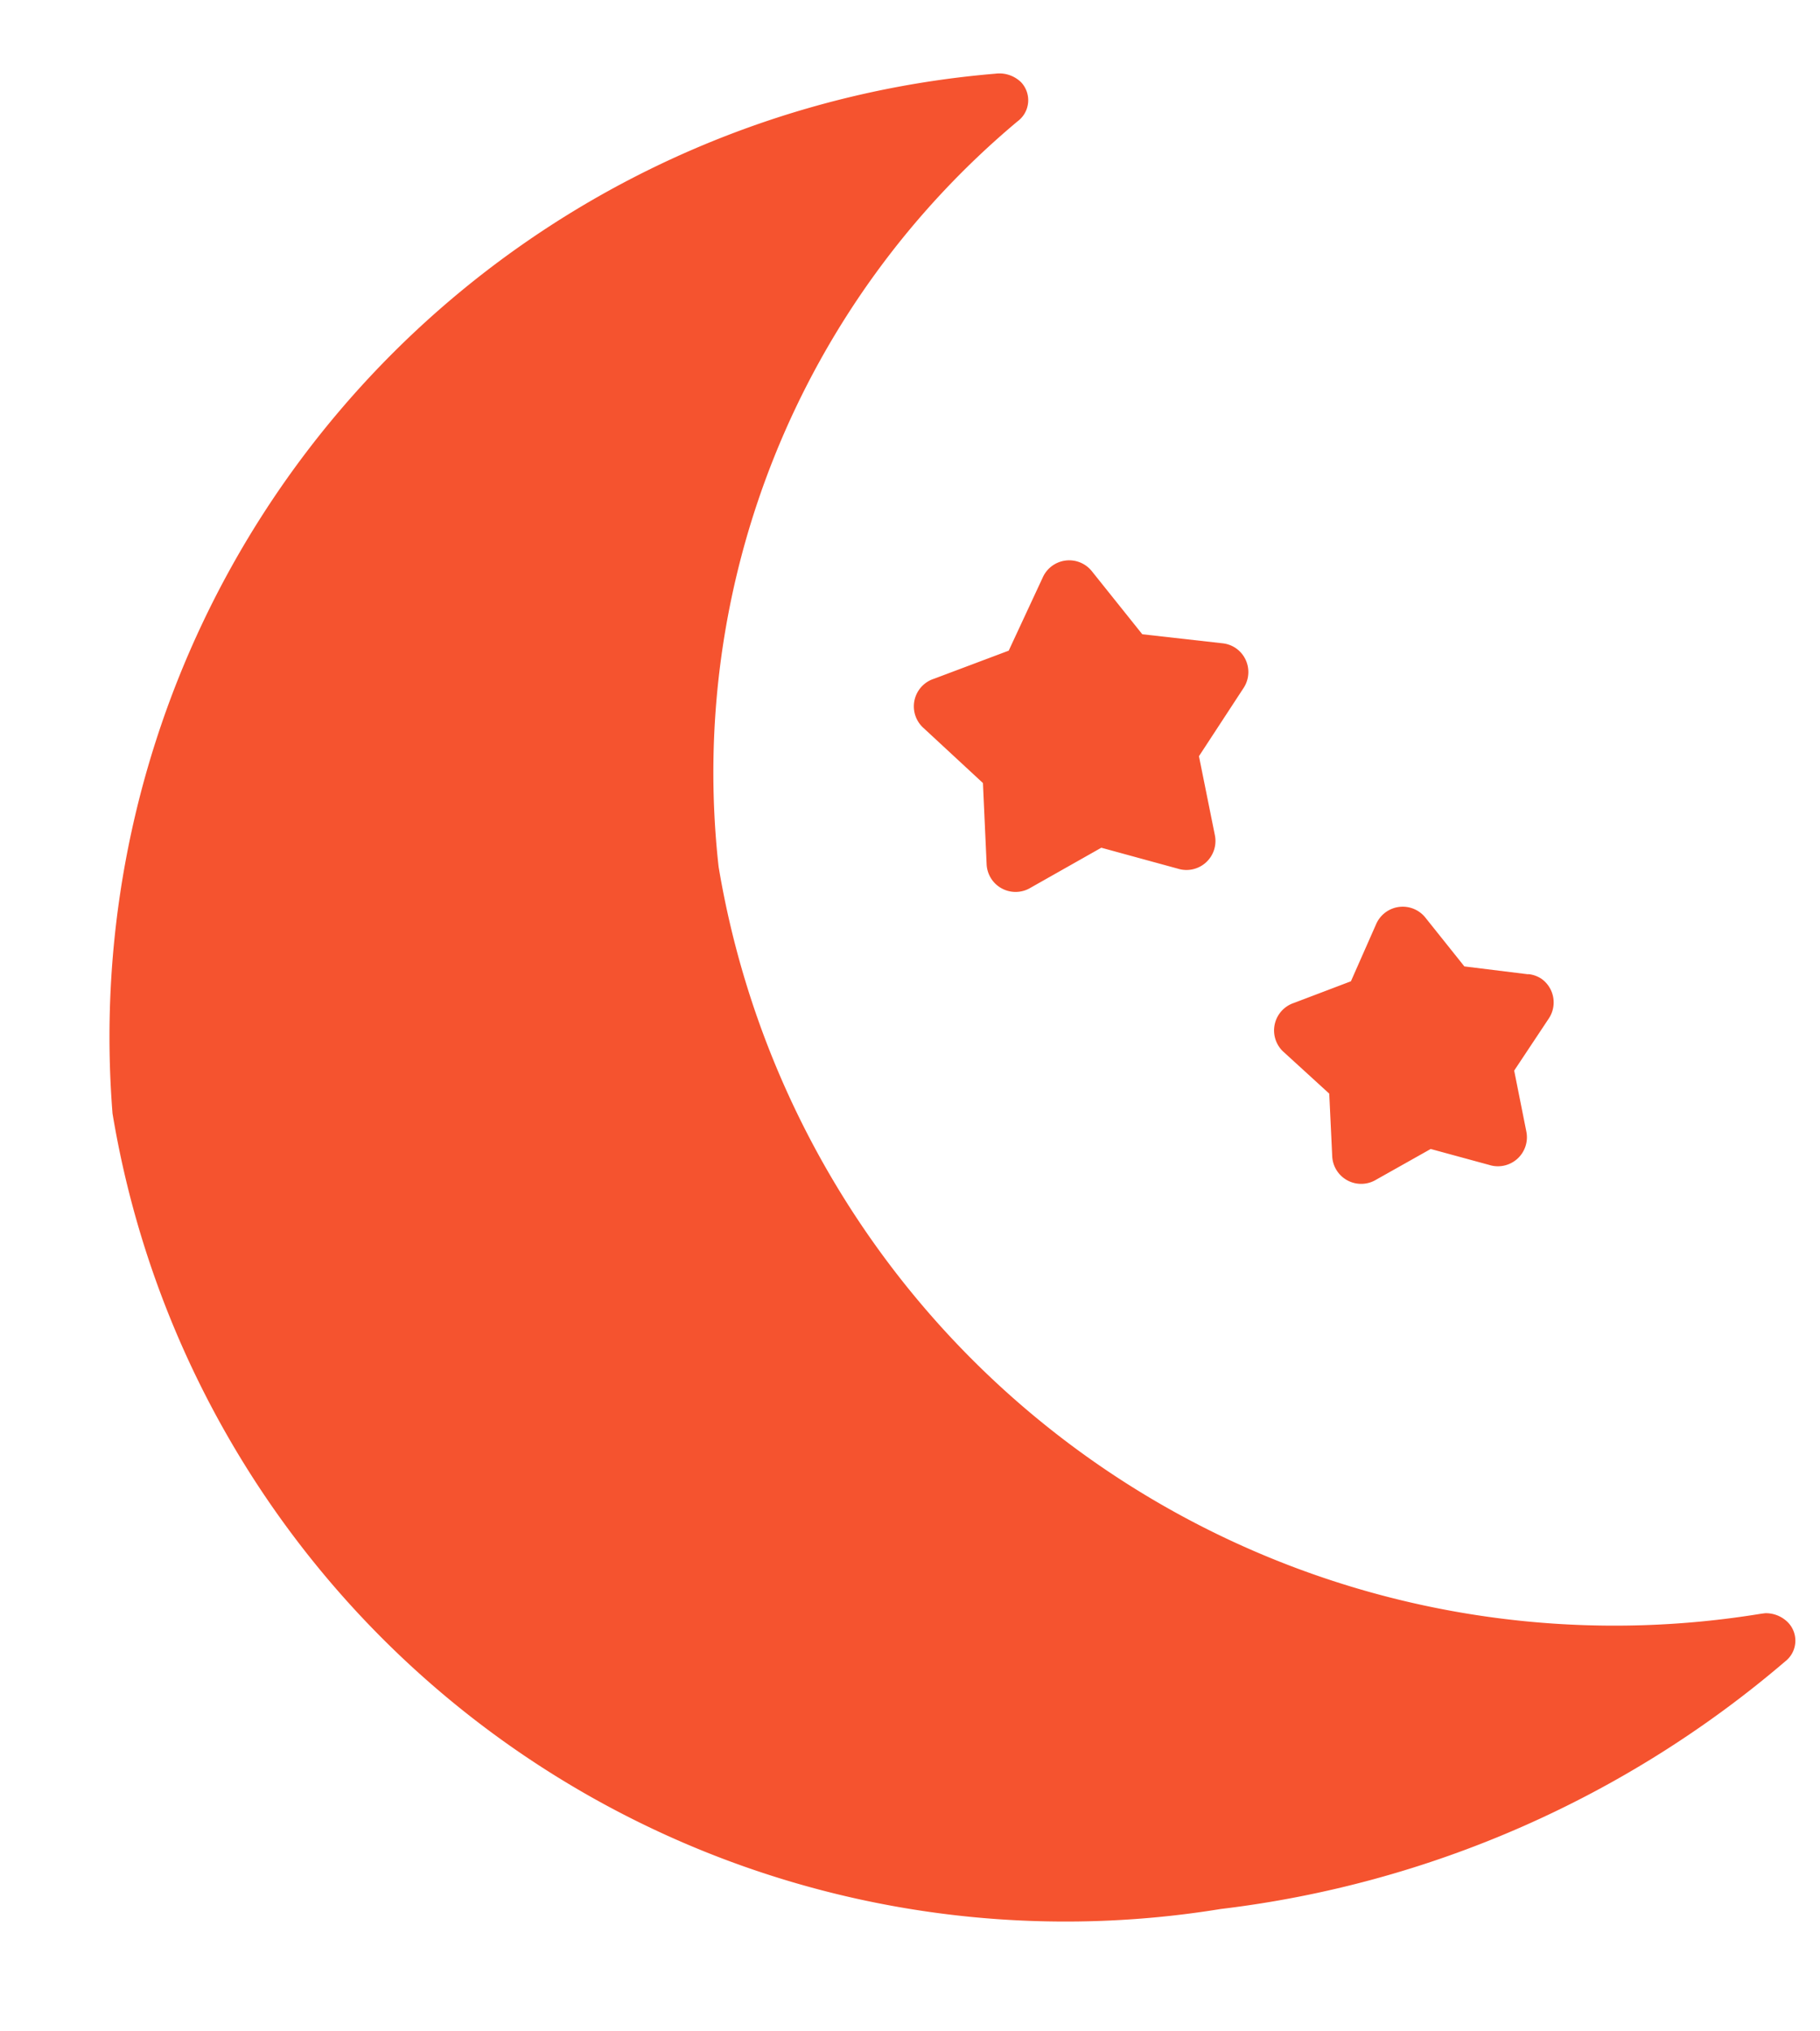 <svg xmlns="http://www.w3.org/2000/svg" width="11.739" height="13.098" viewBox="0 0 11.739 13.098"><defs><style>.a{fill:#f5532f;}</style></defs><g transform="translate(-30.048 4.953) rotate(-7)"><g transform="translate(30.274 0)"><path class="a" d="M40.6,10.536a.2.2,0,0,0-.139-.078h-.026a5.858,5.858,0,0,1-6.088-5.6,5.475,5.475,0,0,1,2.5-4.536.169.169,0,0,0,.053-.247A.2.2,0,0,0,36.744,0h0a6.232,6.232,0,0,0-6.471,5.961,6.231,6.231,0,0,0,6.47,5.962,6.85,6.85,0,0,0,3.808-1.141A.169.169,0,0,0,40.6,10.536Z" transform="translate(-30.274 0)"/></g><g transform="translate(35.723 3.168)"><path class="a" d="M211.466,202.994a.188.188,0,0,0-.078-.039v0l-.507-.121-.272-.441a.187.187,0,0,0-.321,0l-.275.441-.5.121a.187.187,0,0,0-.107.306l.338.4-.04.52a.187.187,0,0,0,.264.187l.483-.2.473.194a.187.187,0,0,0,.264-.183l-.04-.52.338-.4A.187.187,0,0,0,211.466,202.994Z" transform="translate(-209.362 -202.299)"/></g><g transform="translate(37.776 5.653)"><path class="a" d="M297.283,153.707a.187.187,0,0,0-.078-.039l-.005,0-.4-.1-.21-.341a.187.187,0,0,0-.321,0l-.207.347-.383.094a.187.187,0,0,0-.108.3l.264.308-.03.4a.187.187,0,0,0,.264.187l.372-.153.362.148a.187.187,0,0,0,.264-.184l-.03-.4.264-.308A.187.187,0,0,0,297.283,153.707Z" transform="translate(-295.533 -153.139)"/></g></g></svg>